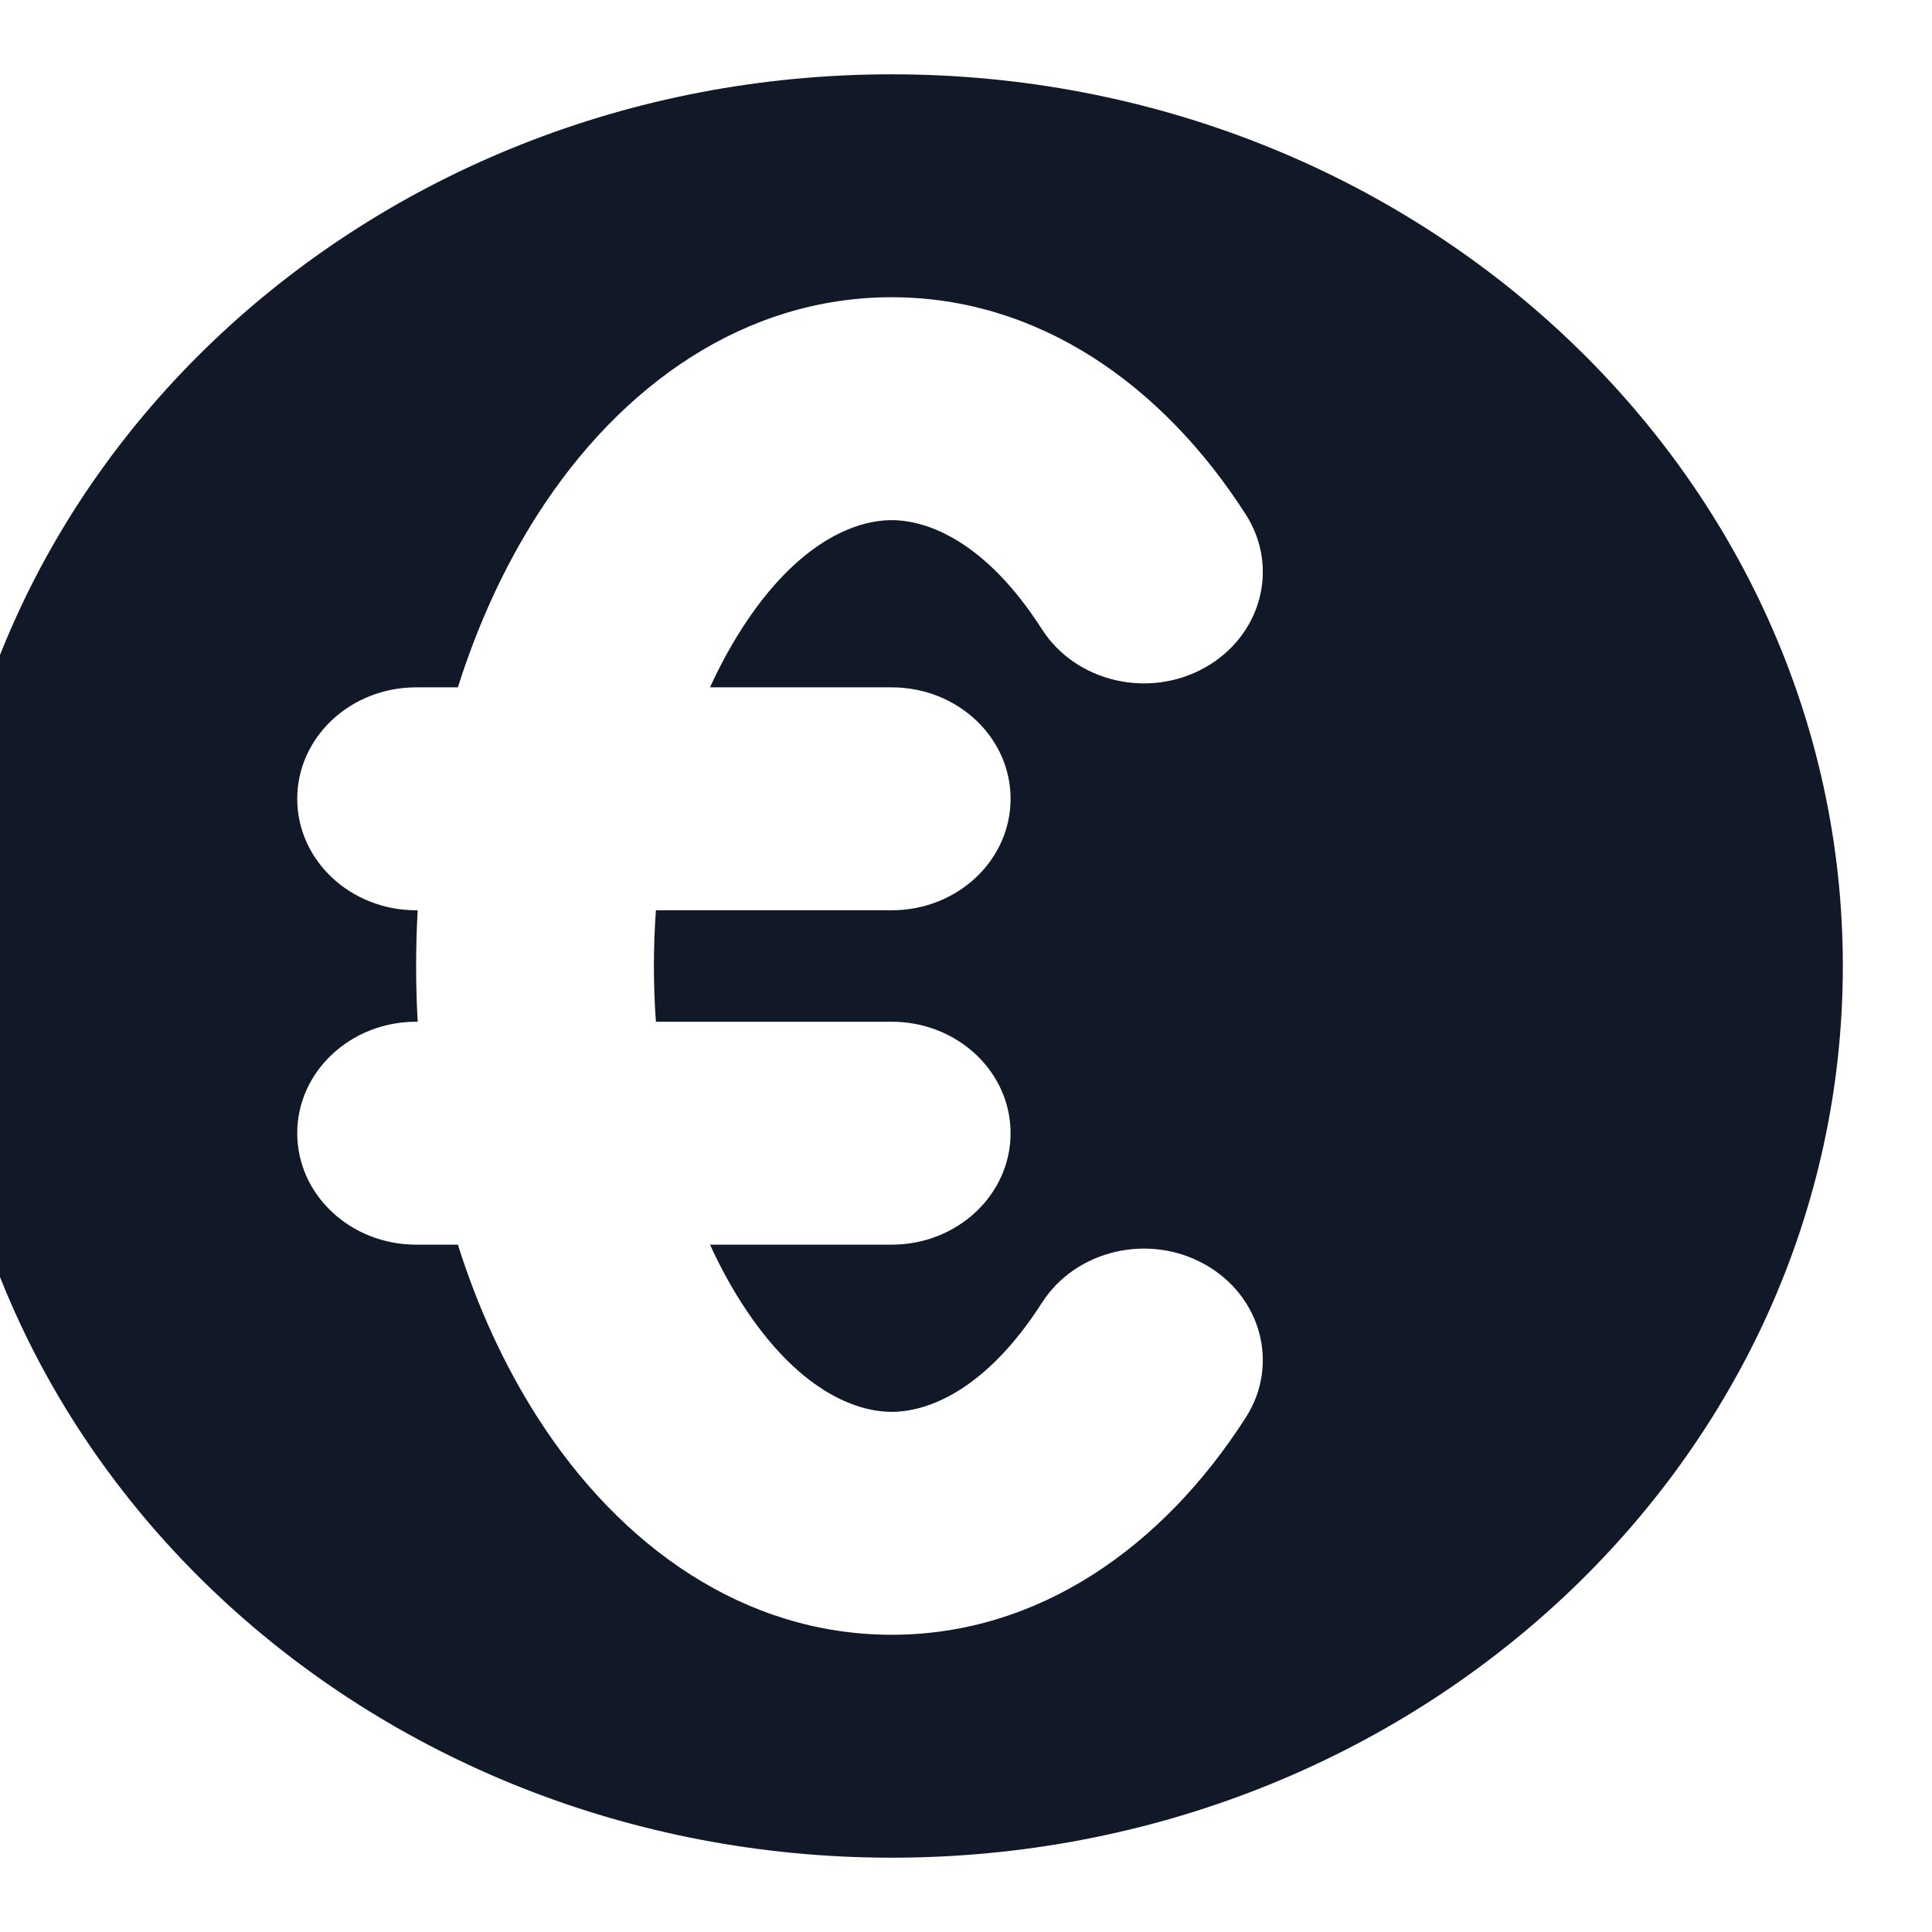 <svg width="26" height="26" viewBox="0 0 26 26" fill="none" xmlns="http://www.w3.org/2000/svg" xmlns:xlink="http://www.w3.org/1999/xlink">
<path d="M12,25C19.069,25 24.8,19.627 24.8,13C24.8,6.373 19.069,1 12,1C4.931,1 -0.8,6.373 -0.8,13C-0.8,19.627 4.931,25 12,25ZM9.978,8.468C10.733,7.289 11.514,7 12,7C12.486,7 13.267,7.289 14.022,8.468C14.477,9.179 15.46,9.409 16.217,8.983C16.975,8.557 17.221,7.635 16.766,6.925C15.646,5.175 13.971,4 12,4C10.029,4 8.354,5.175 7.234,6.925C6.778,7.637 6.423,8.424 6.162,9.25L5.6,9.25C4.716,9.25 4,9.922 4,10.75C4,11.578 4.716,12.25 5.6,12.25L5.621,12.25C5.607,12.501 5.6,12.751 5.6,13C5.6,13.249 5.607,13.499 5.621,13.75L5.6,13.75C4.716,13.75 4,14.422 4,15.25C4,16.078 4.716,16.75 5.6,16.75L6.162,16.75C6.423,17.576 6.778,18.363 7.234,19.075C8.354,20.825 10.029,22 12,22C13.971,22 15.646,20.825 16.766,19.075C17.221,18.365 16.975,17.443 16.217,17.017C15.46,16.591 14.477,16.821 14.022,17.532C13.267,18.711 12.486,19 12,19C11.514,19 10.733,18.711 9.978,17.532C9.823,17.289 9.682,17.028 9.555,16.75L12,16.75C12.884,16.75 13.6,16.078 13.6,15.25C13.6,14.422 12.884,13.75 12,13.75L8.827,13.75C8.809,13.503 8.8,13.252 8.8,13C8.8,12.748 8.809,12.497 8.827,12.25L12,12.25C12.884,12.25 13.6,11.578 13.6,10.75C13.6,9.922 12.884,9.25 12,9.25L9.555,9.25C9.682,8.972 9.823,8.711 9.978,8.468Z" clip-rule="evenodd" fill-rule="evenodd" fill="#111827"/>
</svg>
